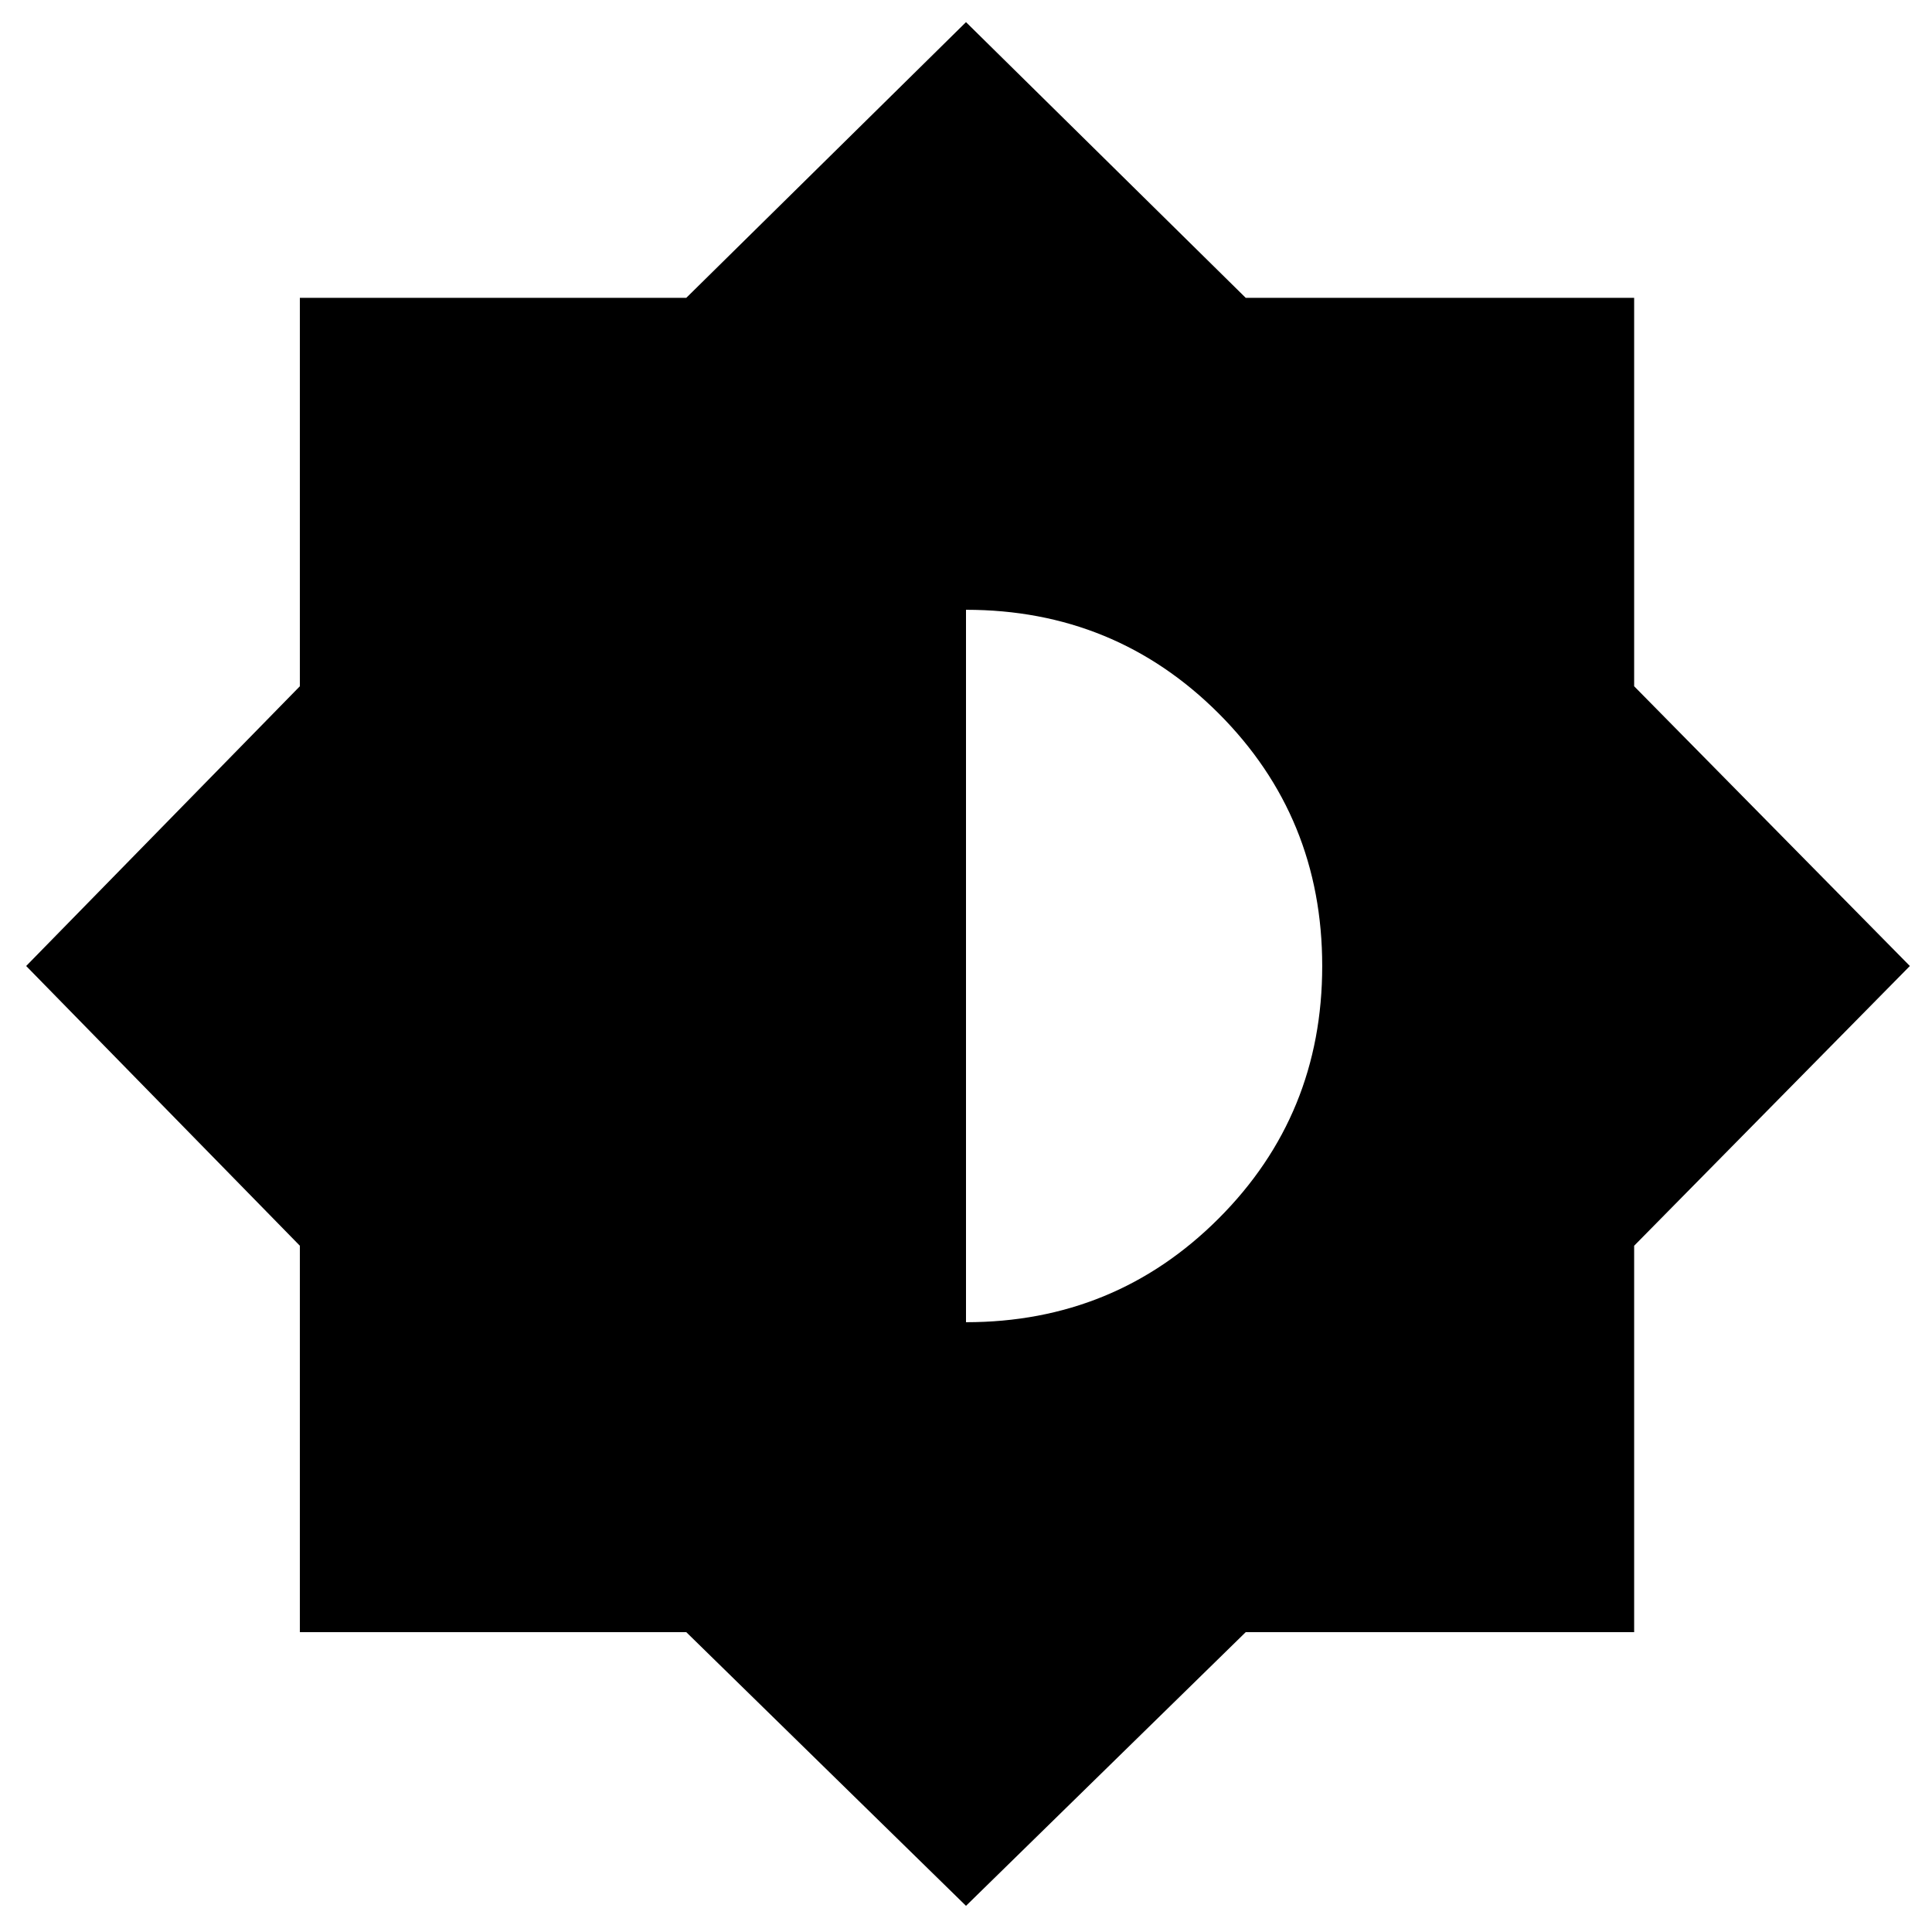 <svg xmlns="http://www.w3.org/2000/svg" height="24" width="24"><path d="M12 23.675 8.525 20.275H3.725V15.475L0.325 12L3.725 8.525V3.7H8.525L12 0.275L15.475 3.7H20.3V8.525L23.725 12L20.3 15.475V20.275H15.475ZM12 16.425Q13.85 16.425 15.138 15.137Q16.425 13.85 16.425 12Q16.425 10.15 15.138 8.862Q13.85 7.575 12 7.575Z"/></svg>
